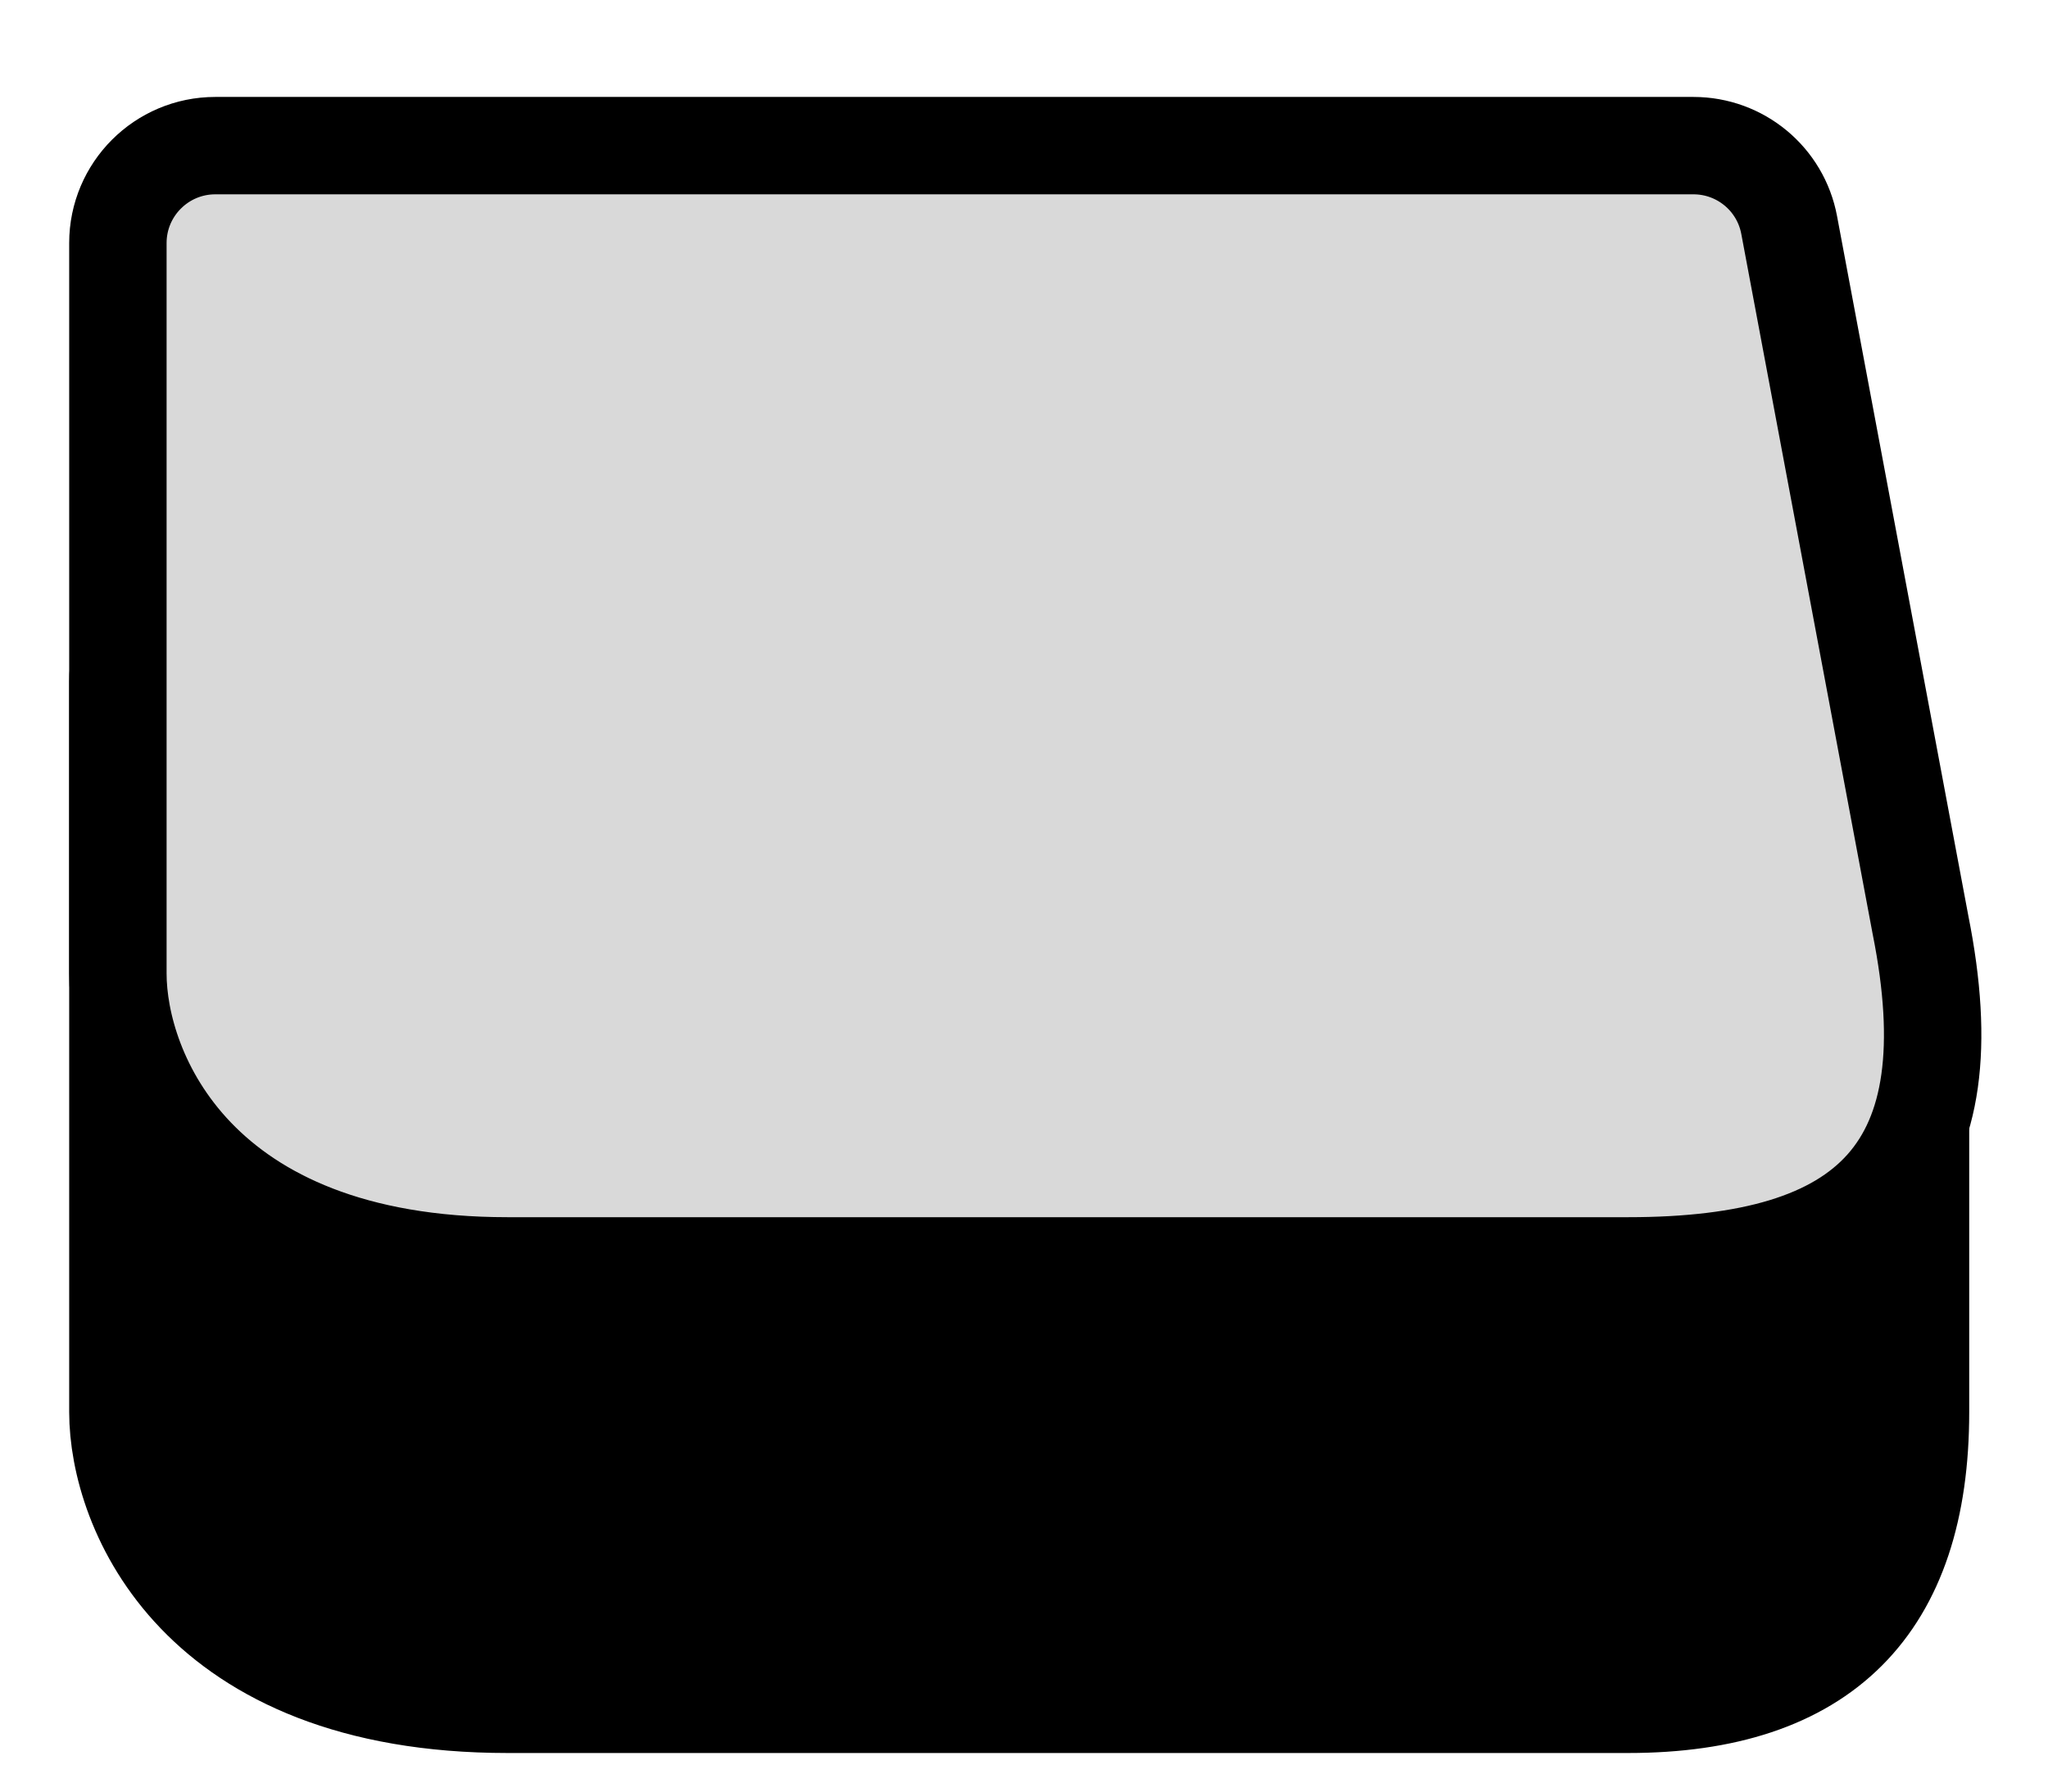 <svg width="16" height="14" viewBox="0 0 16 14" fill="none" xmlns="http://www.w3.org/2000/svg">
<path d="M0.921 11.034V5.325C0.921 4.904 1.262 4.564 1.682 4.564H13.313C13.641 4.564 13.932 4.773 14.036 5.084L14.965 7.872C14.991 7.95 15.004 8.031 15.004 8.113V11.034C15.004 12.556 14.243 13.318 12.72 13.318H3.966C1.53 13.318 0.921 11.795 0.921 11.034Z" fill="black" stroke="black" stroke-width="0.761"/>
<path d="M0.921 7.608V1.899C0.921 1.479 1.262 1.138 1.682 1.138H13.23C13.597 1.138 13.911 1.399 13.978 1.759L15.004 7.228C15.384 9.131 14.623 9.892 12.72 9.892H3.966C1.53 9.892 0.921 8.369 0.921 7.608Z" fill="#D9D9D9" stroke="black" stroke-width="0.761"/>
</svg>
